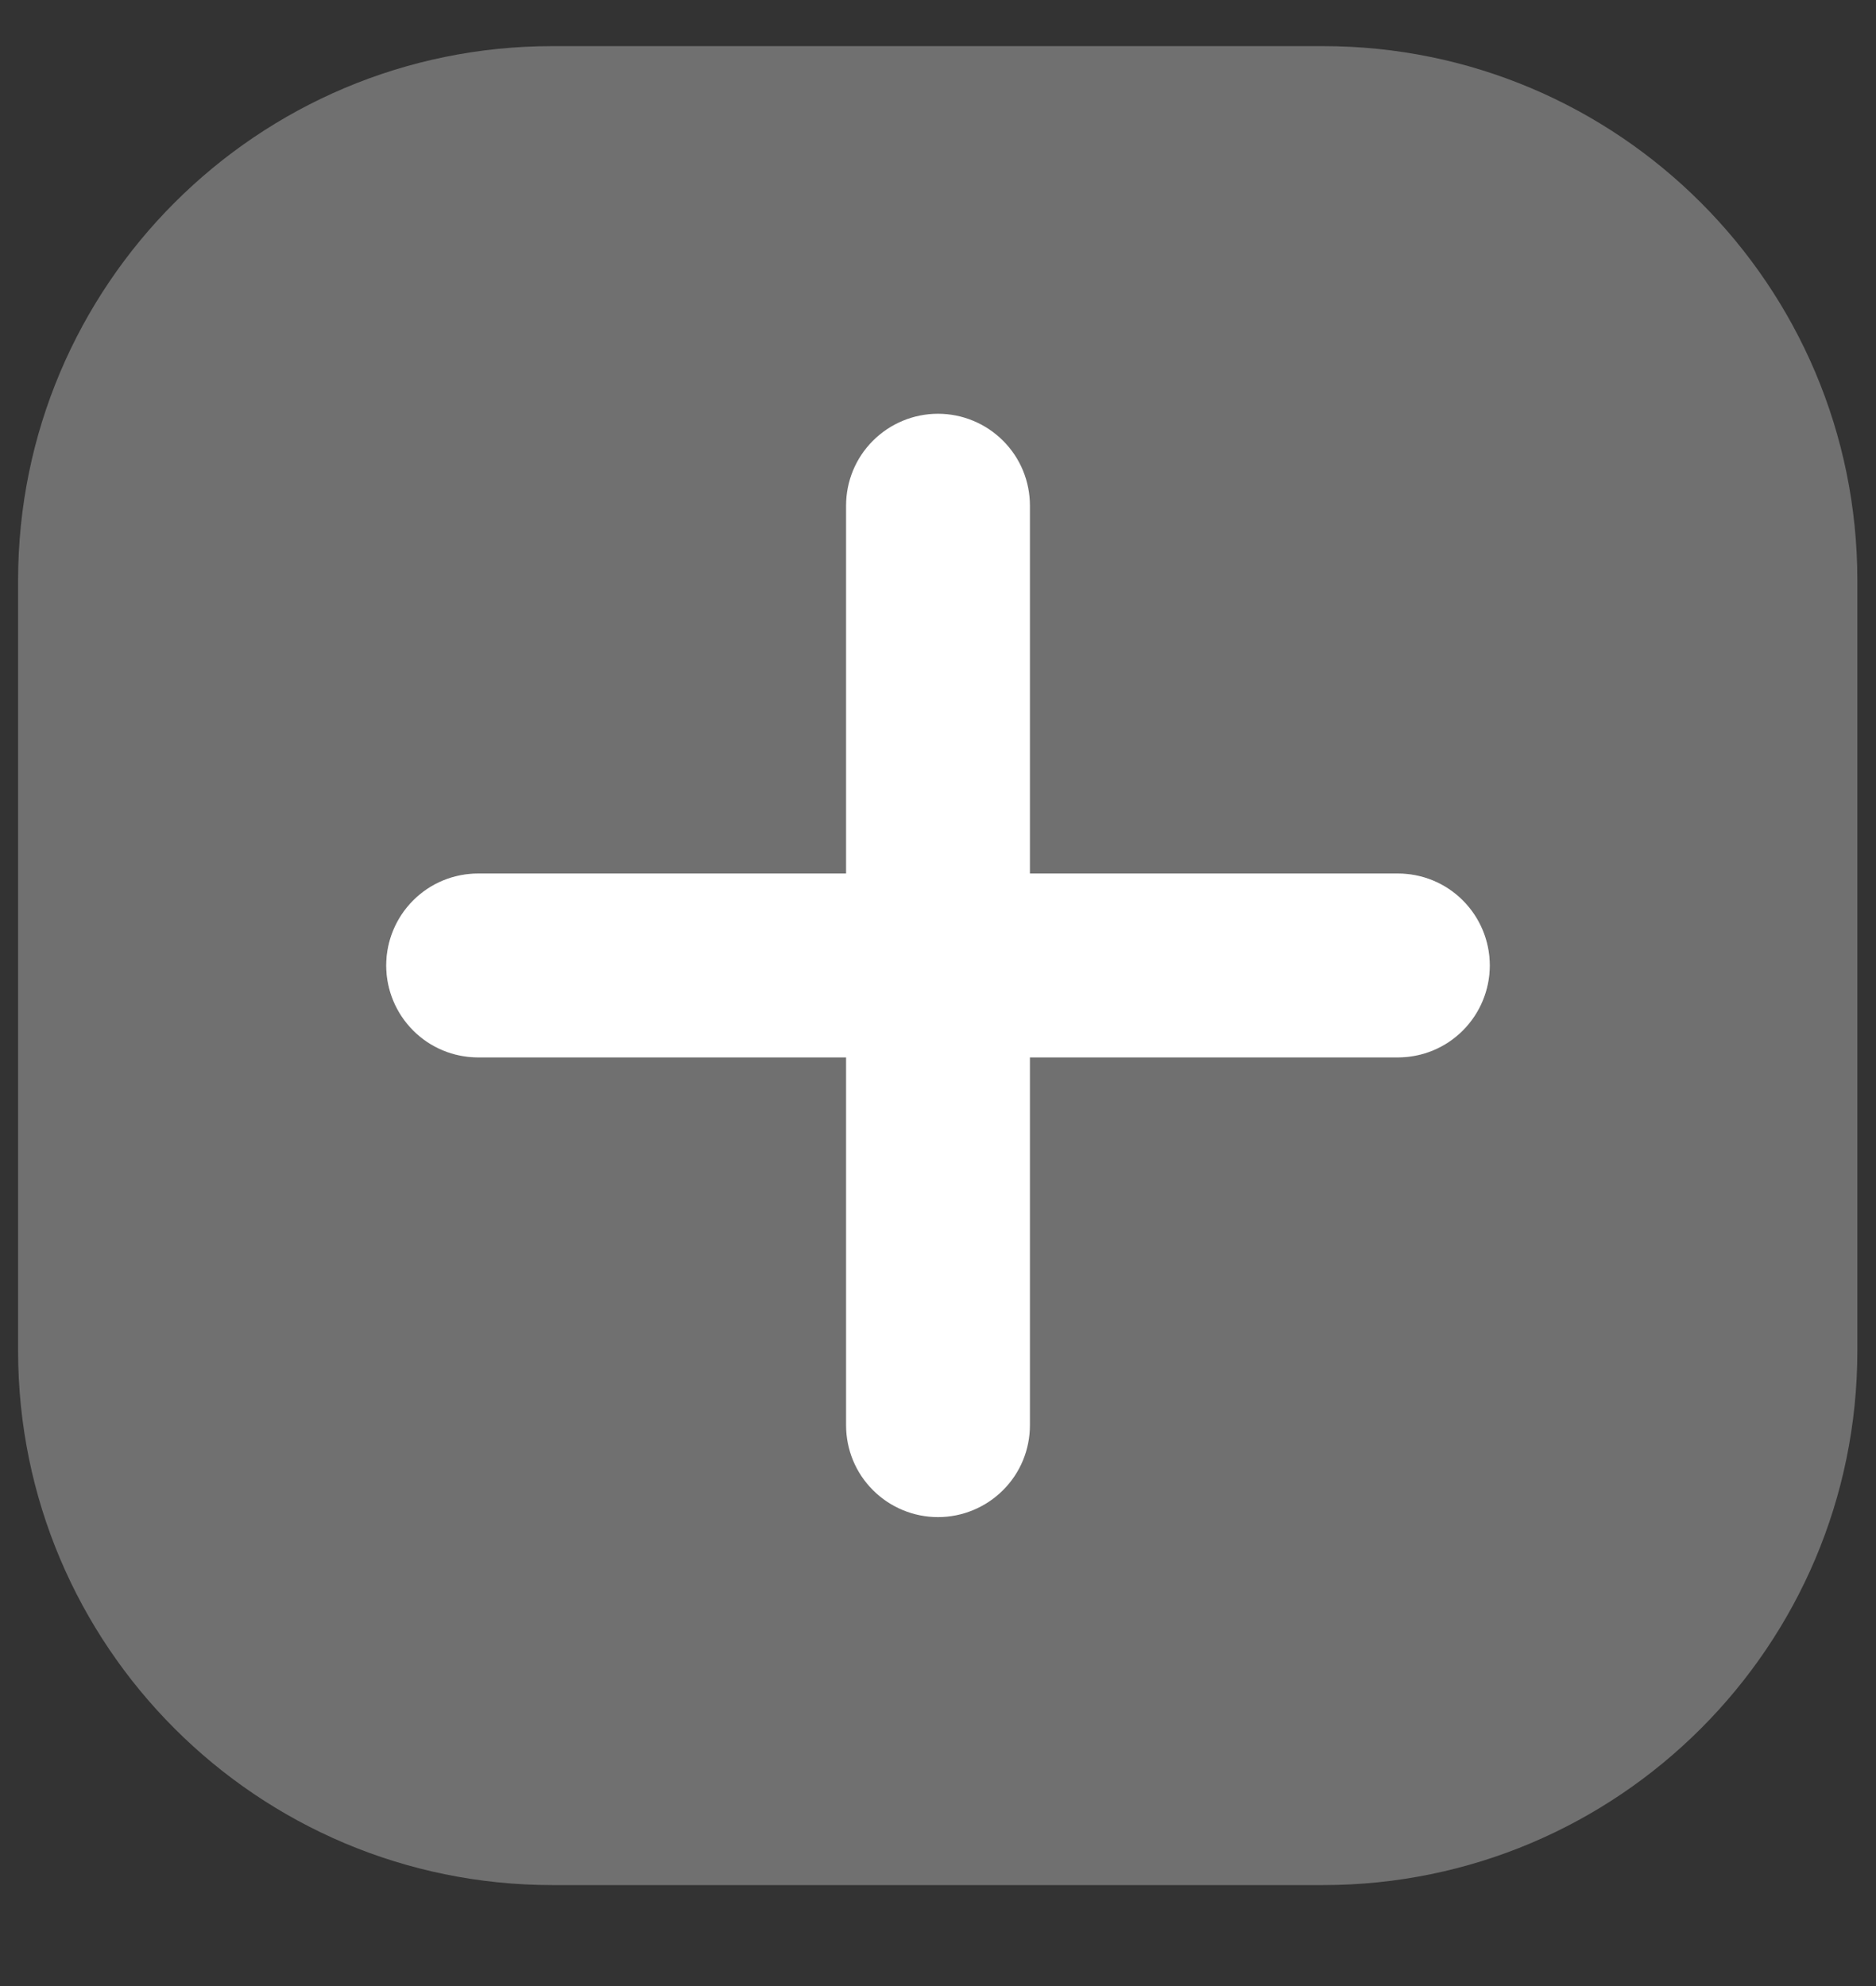 <svg width="17" height="18" viewBox="0 0 17 18" fill="none" xmlns="http://www.w3.org/2000/svg">
<rect x="0" y="0" width="17" height="18" fill="#333333" stroke="none"/>
<path opacity="0.3" d="M7.667 9.585H4.333C4.112 9.585 3.9 9.497 3.744 9.341C3.588 9.184 3.5 8.972 3.5 8.751C3.5 8.53 3.588 8.318 3.744 8.162C3.9 8.006 4.112 7.918 4.333 7.918H7.667V9.585ZM12.667 7.918H9.333V9.585H12.667C12.888 9.585 13.1 9.497 13.256 9.341C13.412 9.184 13.5 8.972 13.5 8.751C13.5 8.53 13.412 8.318 13.256 8.162C13.1 8.006 12.888 7.918 12.667 7.918Z" fill="white"/>
<path opacity="0.3" d="M11.989 0.418H5.006C2.332 0.418 0.164 2.586 0.164 5.26V12.243C0.164 14.917 2.332 17.085 5.006 17.085H11.989C14.663 17.085 16.831 14.917 16.831 12.243V5.26C16.831 2.586 14.663 0.418 11.989 0.418Z" fill="white"/>
<path d="M12.667 7.917H9.333V4.583C9.333 4.362 9.246 4.15 9.089 3.994C8.933 3.838 8.721 3.75 8.5 3.75C8.279 3.75 8.067 3.838 7.911 3.994C7.754 4.15 7.667 4.362 7.667 4.583V7.917H4.333C4.112 7.917 3.9 8.004 3.744 8.161C3.588 8.317 3.5 8.529 3.5 8.75C3.5 8.971 3.588 9.183 3.744 9.339C3.9 9.496 4.112 9.583 4.333 9.583H7.667V12.917C7.667 13.138 7.754 13.35 7.911 13.506C8.067 13.662 8.279 13.75 8.5 13.75C8.721 13.75 8.933 13.662 9.089 13.506C9.246 13.35 9.333 13.138 9.333 12.917V9.583H12.667C12.888 9.583 13.1 9.496 13.256 9.339C13.412 9.183 13.5 8.971 13.5 8.75C13.5 8.529 13.412 8.317 13.256 8.161C13.1 8.004 12.888 7.917 12.667 7.917Z" fill="white"/>
</svg>
